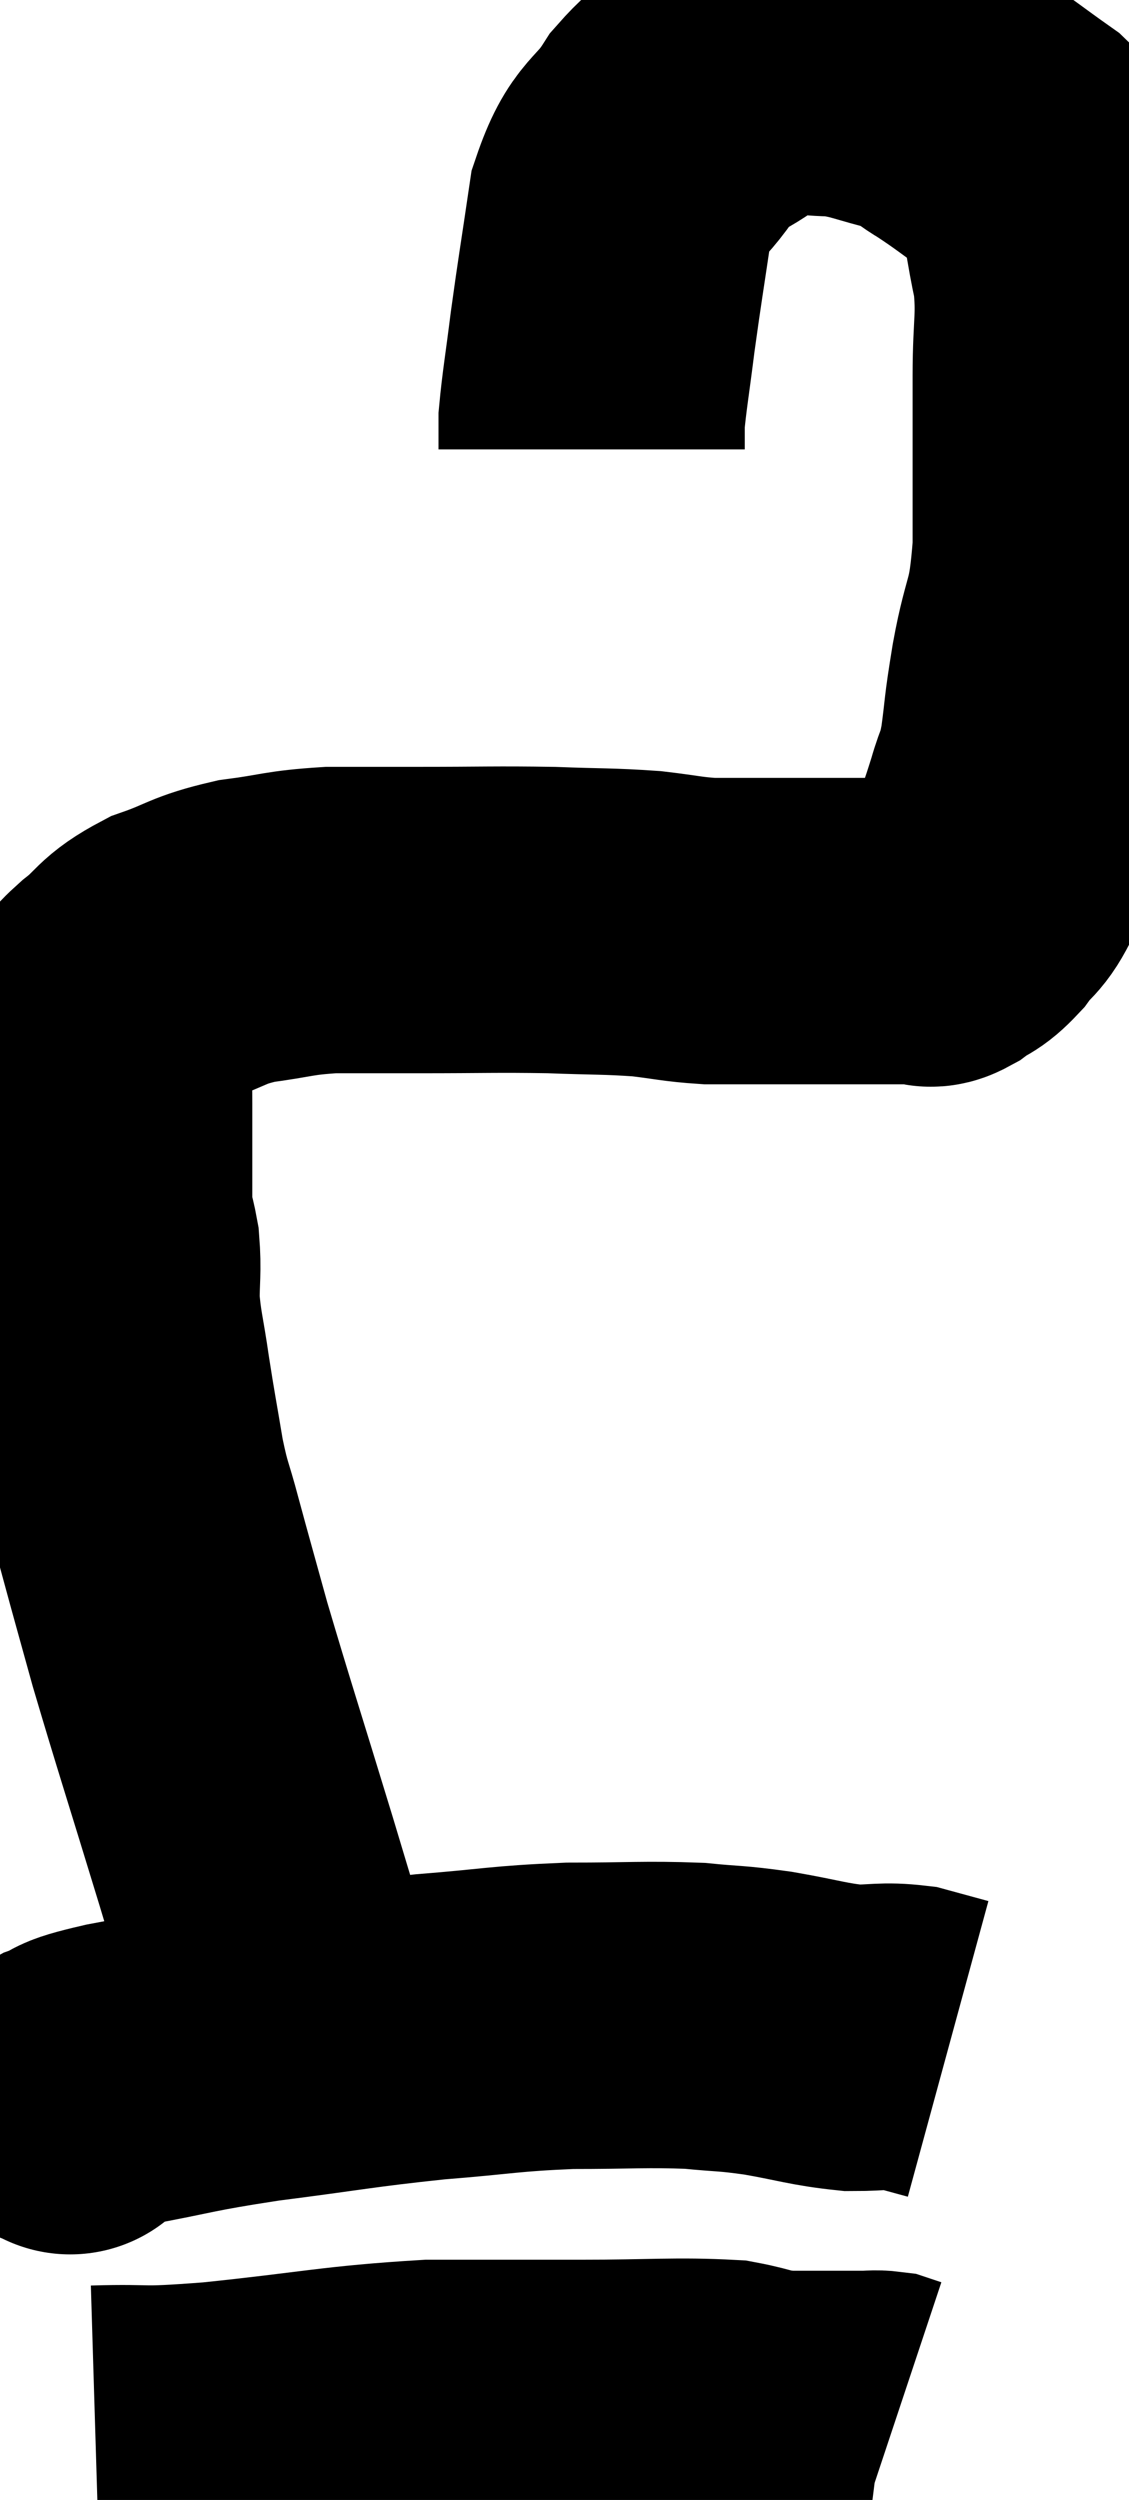 <svg xmlns="http://www.w3.org/2000/svg" viewBox="11.701 3.047 18.432 40.793" width="18.432" height="40.793"><path d="M 16.56 36.24 C 16.14 34.83, 16.2 35.01, 15.72 33.42 C 15.18 31.65, 15.03 31.2, 14.64 29.88 C 14.4 29.01, 14.355 28.86, 14.16 28.14 C 14.01 27.57, 13.995 27.645, 13.86 27 C 13.74 26.28, 13.725 26.235, 13.62 25.56 C 13.53 24.93, 13.485 24.84, 13.44 24.3 C 13.44 23.85, 13.47 23.79, 13.44 23.4 C 13.38 23.07, 13.35 23.1, 13.32 22.74 C 13.32 22.35, 13.32 22.38, 13.32 21.96 C 13.32 21.51, 13.32 21.525, 13.32 21.06 C 13.32 20.58, 13.305 20.445, 13.32 20.1 C 13.35 19.89, 13.29 19.875, 13.38 19.68 C 13.53 19.5, 13.395 19.575, 13.68 19.32 C 14.1 18.99, 14.01 18.93, 14.52 18.66 C 15.12 18.45, 15.075 18.39, 15.72 18.24 C 16.41 18.15, 16.395 18.105, 17.1 18.06 C 17.82 18.06, 17.64 18.06, 18.54 18.06 C 19.62 18.06, 19.77 18.045, 20.7 18.06 C 21.48 18.09, 21.615 18.075, 22.26 18.12 C 22.77 18.18, 22.83 18.21, 23.28 18.24 C 23.67 18.24, 23.7 18.24, 24.06 18.24 C 24.39 18.24, 24.405 18.24, 24.72 18.24 C 25.02 18.24, 24.975 18.24, 25.32 18.24 C 25.71 18.24, 25.755 18.24, 26.1 18.24 C 26.4 18.24, 26.52 18.24, 26.7 18.24 C 26.76 18.24, 26.745 18.24, 26.82 18.24 C 26.91 18.24, 26.835 18.33, 27 18.24 C 27.24 18.06, 27.24 18.135, 27.48 17.88 C 27.72 17.55, 27.75 17.655, 27.96 17.22 C 28.14 16.68, 28.17 16.62, 28.32 16.14 C 28.44 15.72, 28.455 15.84, 28.56 15.3 C 28.65 14.64, 28.605 14.805, 28.74 13.98 C 28.92 12.99, 29.01 13.2, 29.1 12 C 29.1 10.59, 29.1 10.305, 29.1 9.18 C 29.1 8.34, 29.175 8.25, 29.1 7.5 C 28.95 6.84, 28.98 6.675, 28.8 6.18 C 28.59 5.85, 28.74 5.865, 28.38 5.52 C 27.87 5.16, 27.795 5.085, 27.36 4.8 C 27 4.59, 27.135 4.56, 26.64 4.38 C 26.01 4.23, 25.935 4.155, 25.38 4.08 C 24.9 4.08, 24.855 4.005, 24.42 4.08 C 24.03 4.23, 24.075 4.125, 23.64 4.38 C 23.16 4.74, 23.13 4.59, 22.68 5.1 C 22.26 5.76, 22.125 5.58, 21.84 6.42 C 21.69 7.44, 21.66 7.59, 21.54 8.46 C 21.45 9.18, 21.405 9.42, 21.36 9.9 C 21.36 10.14, 21.36 10.26, 21.36 10.38 L 21.36 10.38" fill="none" stroke="black" stroke-width="5"></path><path d="M 12.84 37.32 C 12.84 37.32, 12.855 37.35, 12.84 37.32 C 12.81 37.26, 12.585 37.305, 12.78 37.2 C 13.2 37.05, 12.84 37.08, 13.62 36.9 C 14.76 36.69, 14.625 36.675, 15.9 36.48 C 17.31 36.3, 17.445 36.255, 18.72 36.12 C 19.86 36.03, 19.92 35.985, 21 35.94 C 22.02 35.94, 22.23 35.91, 23.04 35.94 C 23.64 36, 23.595 35.97, 24.24 36.06 C 24.93 36.18, 25.05 36.24, 25.62 36.3 C 26.07 36.3, 26.13 36.255, 26.52 36.3 C 26.85 36.39, 27.015 36.435, 27.18 36.48 C 27.18 36.48, 27.18 36.48, 27.18 36.48 L 27.18 36.48" fill="none" stroke="black" stroke-width="5"></path><path d="M 13.26 42.84 C 14.25 42.81, 13.875 42.885, 15.24 42.78 C 16.98 42.6, 17.235 42.51, 18.72 42.42 C 19.95 42.42, 19.965 42.42, 21.18 42.42 C 22.38 42.42, 22.74 42.375, 23.58 42.42 C 24.06 42.51, 23.985 42.555, 24.54 42.6 C 25.17 42.6, 25.41 42.6, 25.8 42.6 C 25.95 42.6, 25.98 42.585, 26.1 42.6 C 26.19 42.63, 26.235 42.645, 26.28 42.66 C 26.28 42.66, 26.28 42.66, 26.28 42.66 L 26.28 42.66" fill="none" stroke="black" stroke-width="5"></path></svg>